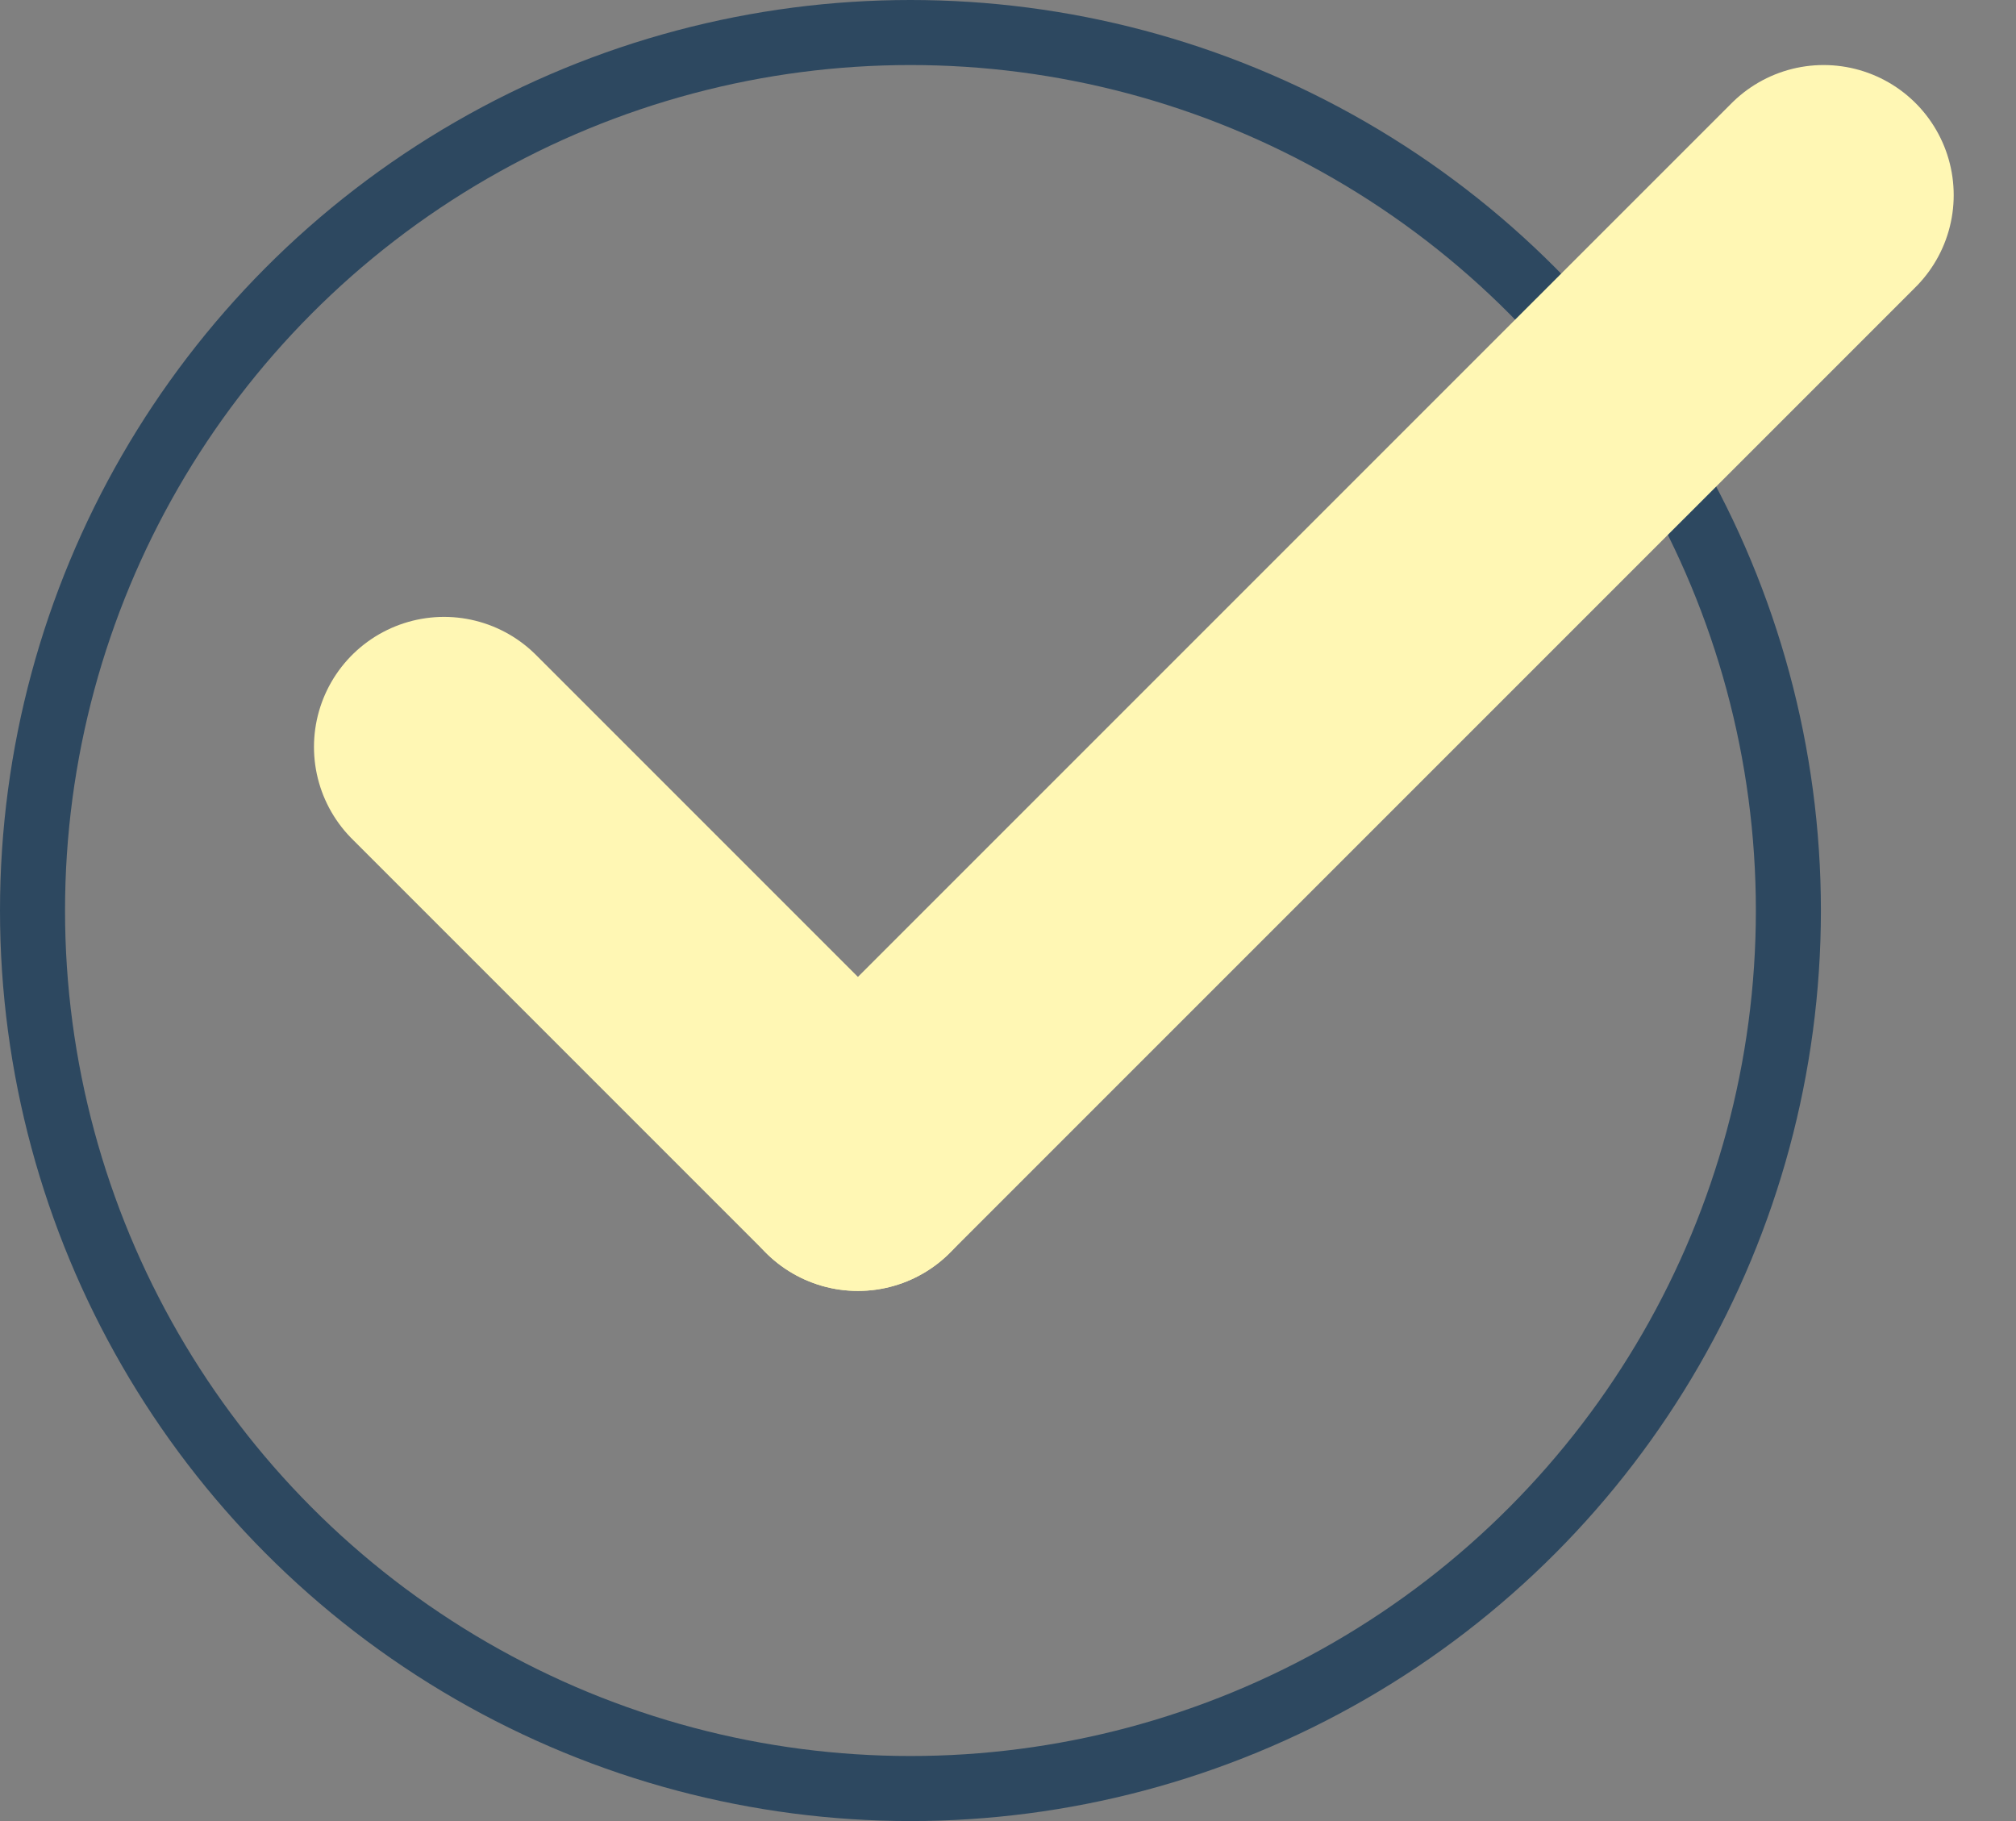<svg width="31" height="28" viewBox="0 0 31 28" fill="none" xmlns="http://www.w3.org/2000/svg">
<rect x="0" y="0" width="31" height="28" fill="#808080" stroke="none"/>
<circle cx="14" cy="14" r="13.5" stroke="#2D4860"/>
<line x1="6.828" y1="11.485" x2="13.192" y2="17.849" stroke="#FFF7B4" stroke-width="4" stroke-linecap="round"/>
<line x1="13.192" y1="17.849" x2="28.042" y2="3" stroke="#FFF7B4" stroke-width="4" stroke-linecap="round"/>
</svg>
